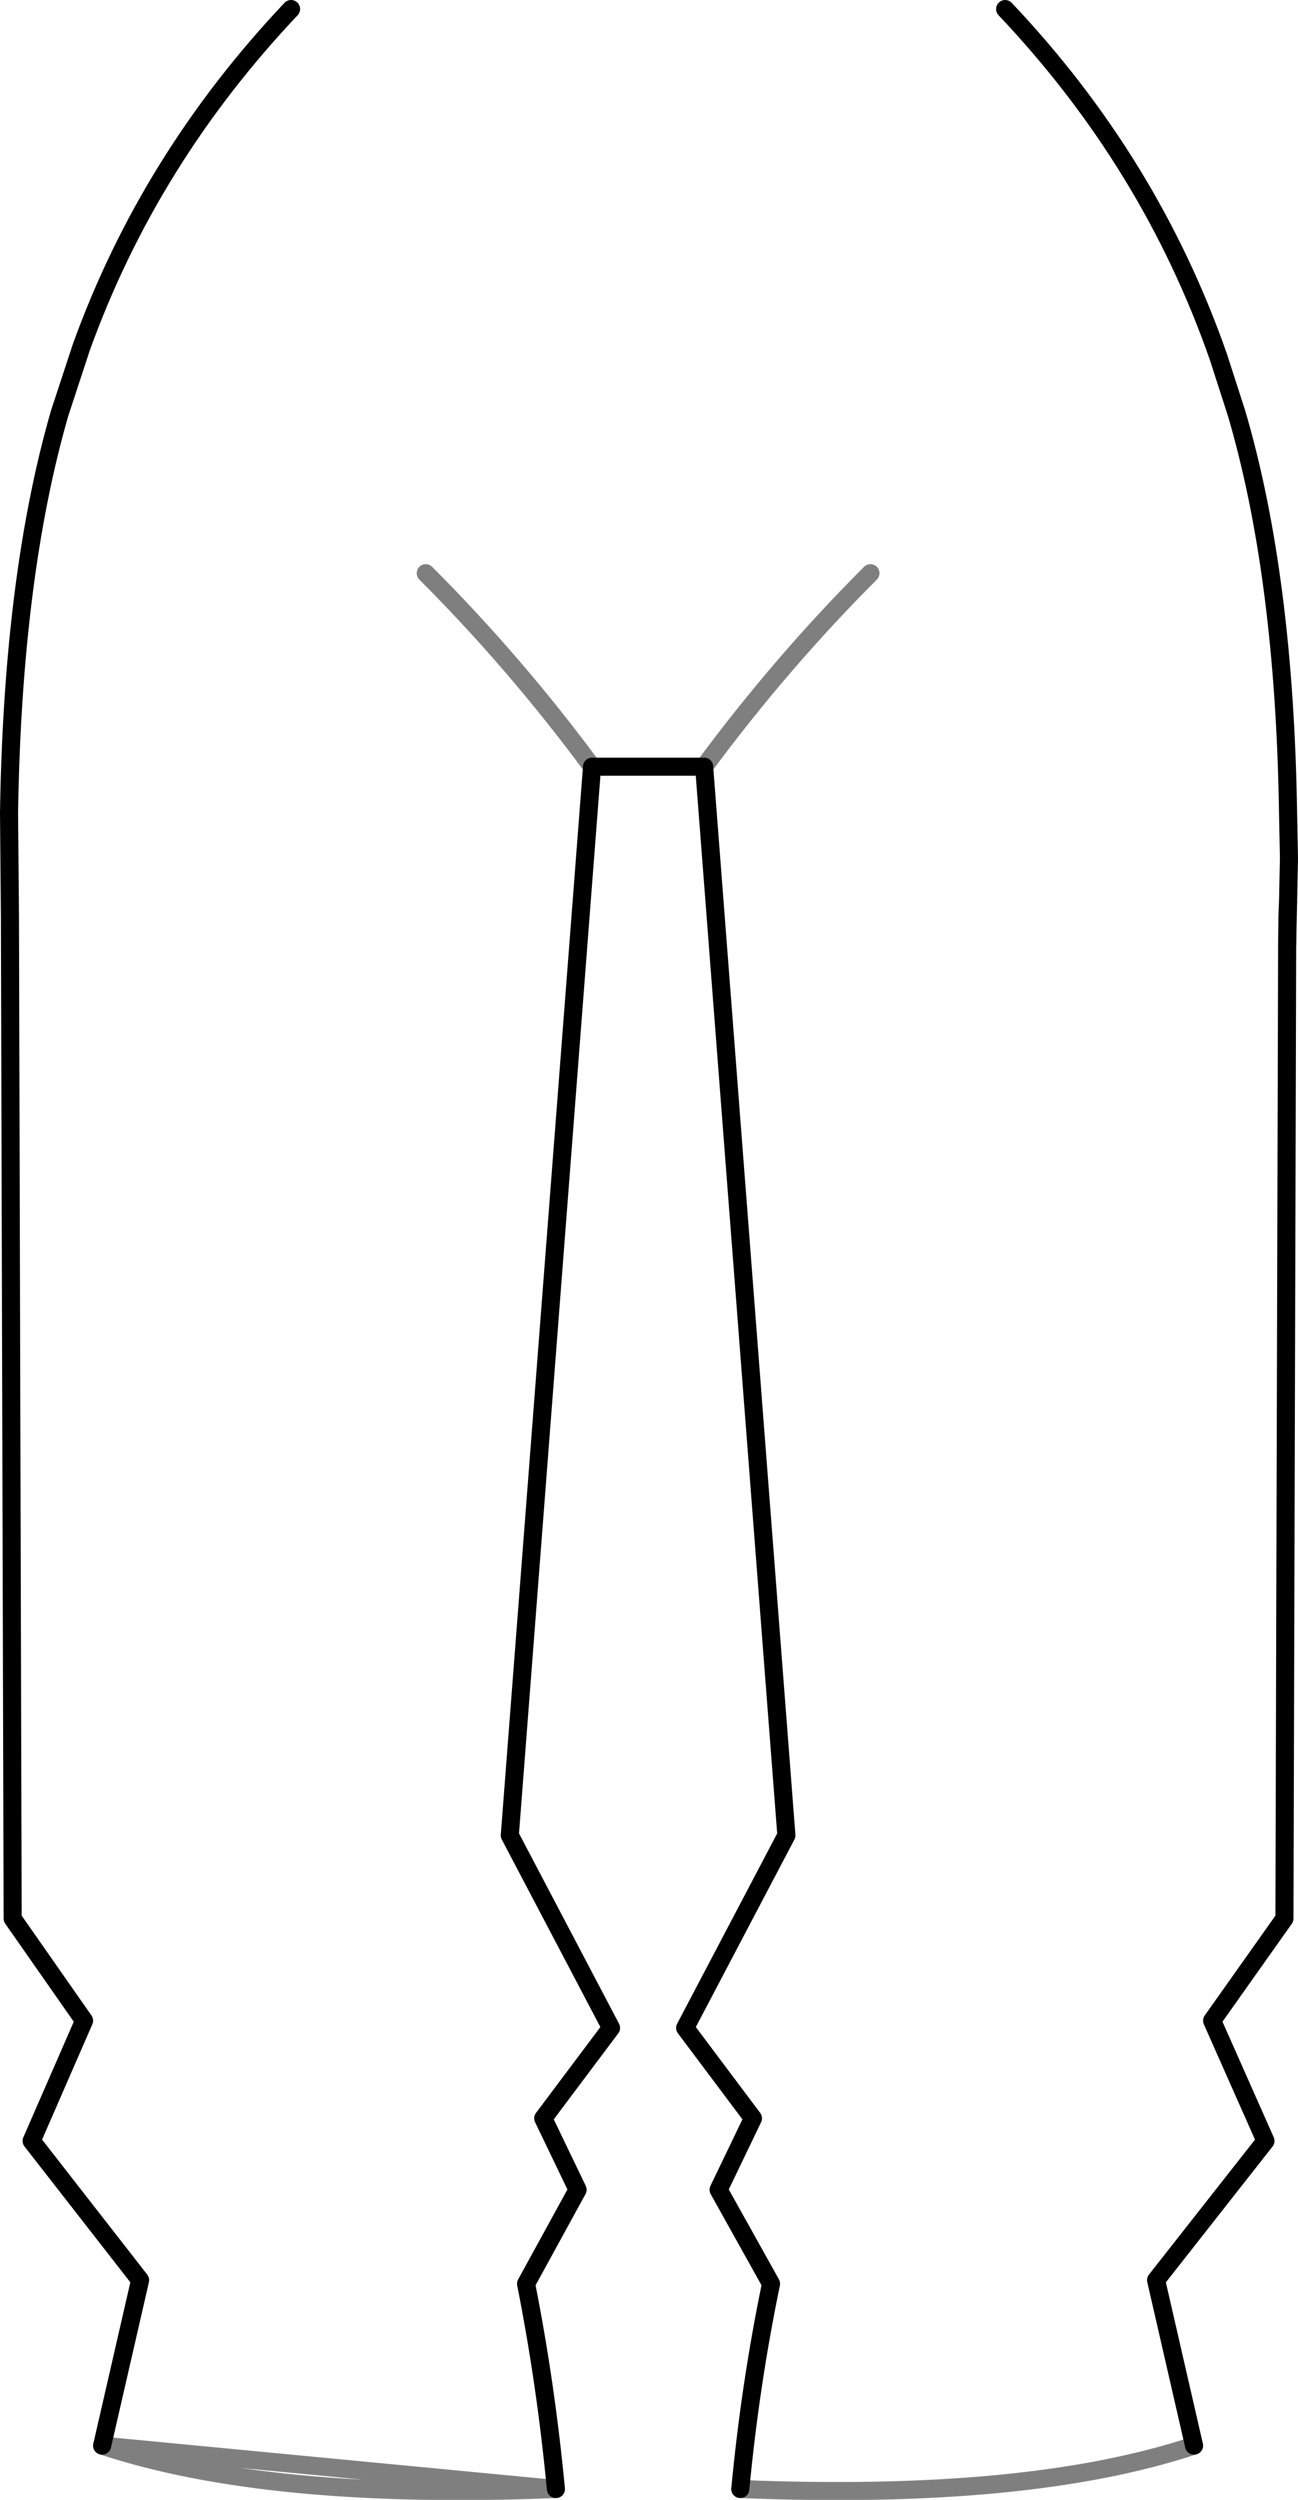 <?xml version="1.0" encoding="UTF-8" standalone="no"?>
<svg xmlns:xlink="http://www.w3.org/1999/xlink" height="138.25px" width="71.8px" xmlns="http://www.w3.org/2000/svg">
  <g transform="matrix(1.0, 0.0, 0.0, 1.0, -364.1, -308.0)">
    <path d="M369.75 443.25 L371.85 434.1 365.85 426.4 368.75 419.75 364.8 414.1 364.65 358.65 364.6 352.95 Q364.8 339.85 367.4 330.85 L368.6 327.2 Q372.35 316.8 380.2 308.5 M396.85 350.4 L403.05 350.4 407.6 409.5 402.0 420.15 405.75 425.15 403.85 429.1 406.75 434.3 Q405.6 439.85 405.05 445.65 M435.35 357.9 L435.4 355.45 435.35 352.95 Q435.15 339.85 432.5 330.85 L431.5 327.75 Q427.75 317.0 419.7 308.5 M435.3 360.25 L435.35 357.9 M430.15 443.25 L428.05 434.1 434.1 426.4 431.15 419.75 435.15 414.1 435.3 360.25 M396.85 350.4 L392.3 409.5 397.9 420.15 394.15 425.15 396.05 429.1 393.2 434.3 Q394.3 439.85 394.85 445.65" fill="none" stroke="#000000" stroke-linecap="round" stroke-linejoin="round" stroke-width="1.0"/>
    <path d="M403.05 350.4 Q407.3 344.65 412.25 339.7 M396.85 350.4 Q392.6 344.65 387.65 339.7 M435.35 357.9 L435.3 358.65 435.3 360.25 M405.05 445.65 Q420.95 446.3 430.15 443.25 M394.85 445.65 Q378.95 446.3 369.75 443.25 Z" fill="none" stroke="#000000" stroke-linecap="round" stroke-linejoin="round" stroke-opacity="0.502" stroke-width="1.0"/>
  </g>
</svg>

